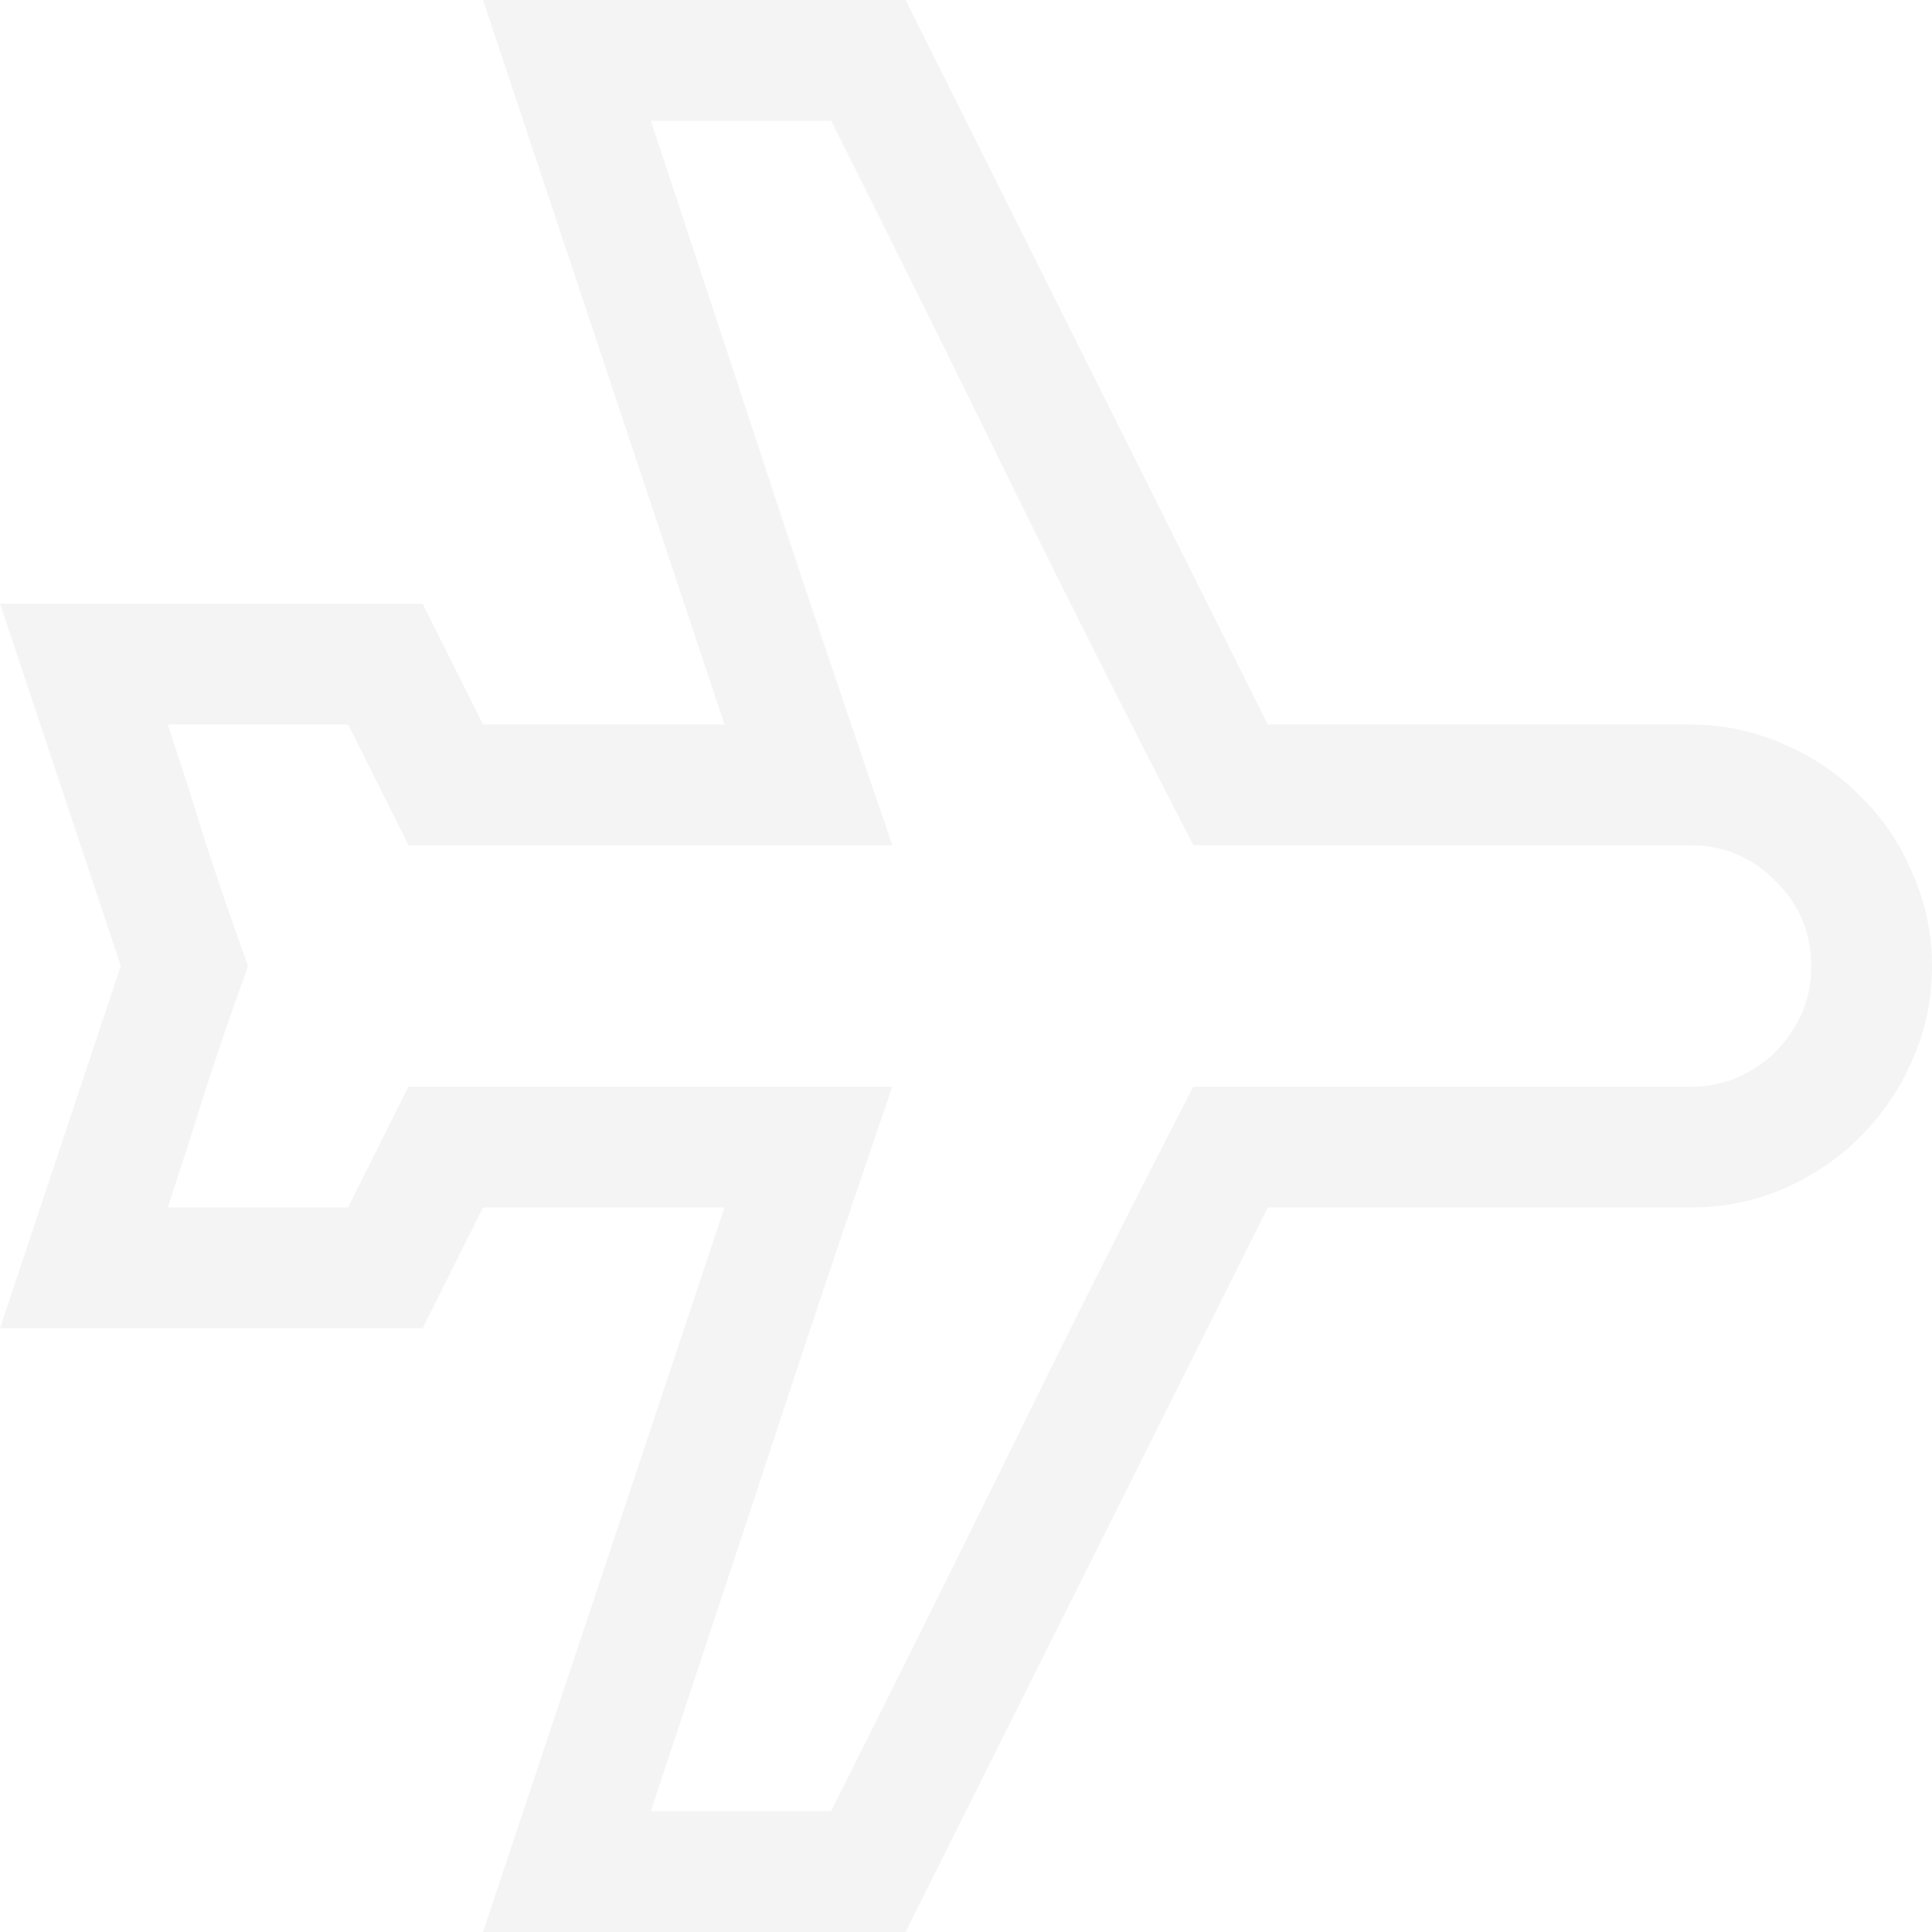 <svg xmlns="http://www.w3.org/2000/svg" width="16" height="16"><path fill="#dedede" stroke-linecap="square" stroke-width="2.667" d="M14 6q.406 0 .773.164.368.156.633.43.274.265.43.633Q16 7.594 16 8q0 .414-.164.781-.156.36-.43.633-.265.266-.633.43Q14.406 10 14 10h-3.5l-3 6H4l2-6H4l-.5 1H0l1-3-1-3h3.5L4 6h2L4 0h3.5l3 6zm0 3q.21 0 .39-.078t.313-.211q.14-.14.219-.32T15 8t-.078-.39-.219-.313q-.133-.14-.312-.219Q14.21 7 14 7H9.883q-.774-1.5-1.508-2.992Q7.641 2.508 6.883 1H5.39q.5 1.508.992 3.008Q6.875 5.5 7.39 7H3.383l-.5-1H1.39q.164.5.32 1 .164.5.344 1-.18.5-.344 1-.156.5-.32 1h1.492l.5-1H7.39q-.516 1.5-1.008 3-.492 1.492-.992 3h1.492q.758-1.508 1.492-3 .734-1.5 1.508-3z" aria-label="" opacity=".35" style="paint-order:stroke fill markers"/></svg>